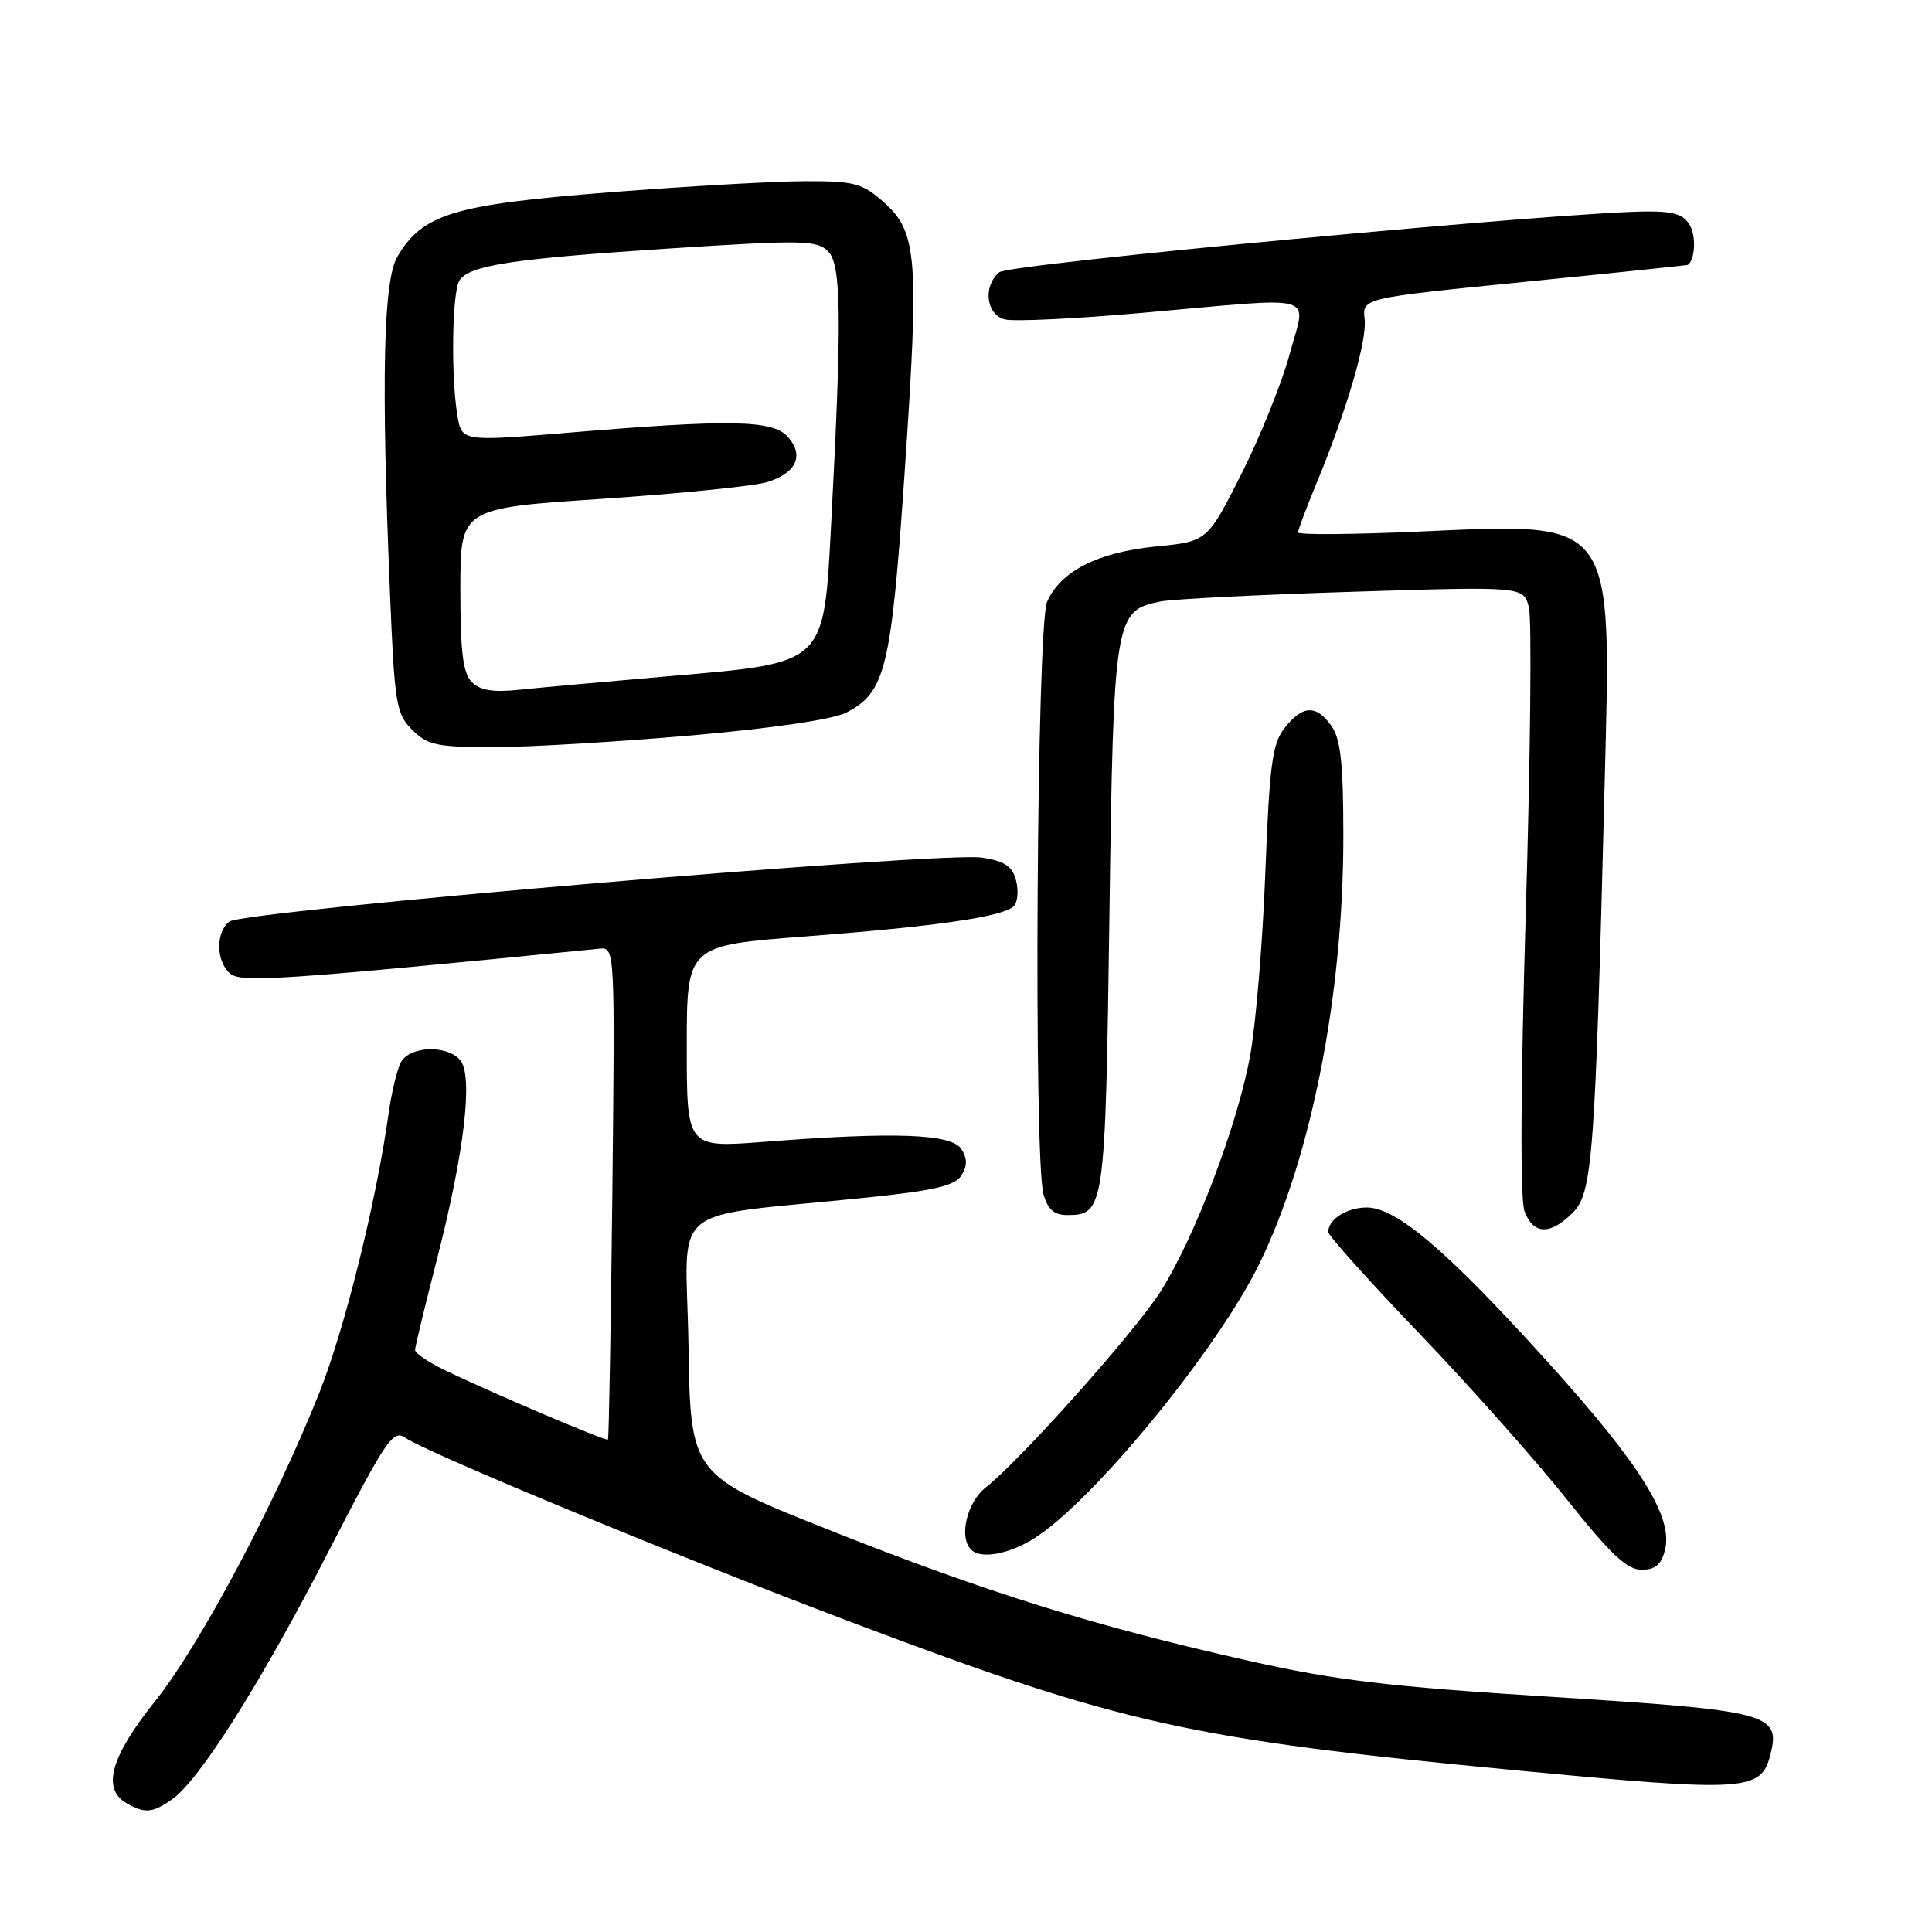 <?xml version="1.0" encoding="UTF-8" standalone="no"?>
<!DOCTYPE svg PUBLIC "-//W3C//DTD SVG 1.1//EN" "http://www.w3.org/Graphics/SVG/1.1/DTD/svg11.dtd" >
<svg xmlns="http://www.w3.org/2000/svg" xmlns:xlink="http://www.w3.org/1999/xlink" version="1.1" viewBox="0 0 256 256">
 <g >
 <path fill="currentColor"
d=" M 22.79 238.43 C 26.44 235.88 34.62 222.92 43.55 205.54 C 51.18 190.72 52.09 189.37 53.72 190.52 C 56.55 192.50 90.51 206.54 113.06 215.04 C 148.61 228.46 157.56 230.45 200.81 234.57 C 231.48 237.49 233.37 237.38 234.60 232.45 C 235.95 227.06 234.42 226.66 205.72 224.85 C 184.02 223.49 177.08 222.67 165.50 220.07 C 145.07 215.48 130.83 211.05 110.00 202.78 C 91.50 195.43 91.50 195.43 91.23 178.30 C 90.92 158.91 87.81 161.48 114.89 158.68 C 123.80 157.76 126.53 157.12 127.39 155.75 C 128.19 154.48 128.19 153.52 127.38 152.25 C 126.10 150.23 118.56 149.95 101.25 151.30 C 91.00 152.09 91.00 152.09 91.00 138.69 C 91.00 125.28 91.00 125.28 106.75 124.08 C 124.15 122.75 132.93 121.47 134.33 120.07 C 134.84 119.56 134.98 118.05 134.64 116.70 C 134.16 114.80 133.17 114.12 130.14 113.64 C 124.89 112.80 32.07 120.69 30.35 122.13 C 28.54 123.63 28.64 127.45 30.52 129.02 C 31.98 130.23 37.39 129.86 79.50 125.70 C 81.47 125.50 81.49 125.99 81.14 158.00 C 80.94 175.88 80.68 190.61 80.56 190.75 C 80.32 191.02 64.75 184.39 58.75 181.46 C 56.69 180.45 55.00 179.29 55.00 178.88 C 55.00 178.47 56.31 173.04 57.91 166.82 C 61.53 152.69 62.72 142.57 60.99 140.49 C 59.28 138.42 54.29 138.59 53.13 140.75 C 52.62 141.71 51.88 144.75 51.50 147.50 C 49.86 159.22 45.70 176.00 42.36 184.43 C 36.52 199.14 26.49 217.99 20.54 225.43 C 14.66 232.78 13.47 237.01 16.75 238.92 C 19.17 240.33 20.21 240.24 22.79 238.43 Z  M 220.62 205.37 C 221.72 201.01 217.38 194.08 205.00 180.38 C 191.78 165.75 185.04 160.00 181.11 160.00 C 178.46 160.00 176.00 161.56 176.00 163.25 C 176.00 163.71 181.44 169.78 188.09 176.72 C 194.74 183.66 203.52 193.54 207.61 198.67 C 213.37 205.91 215.59 208.00 217.50 208.00 C 219.33 208.00 220.13 207.32 220.62 205.37 Z  M 136.87 203.94 C 144.56 199.25 161.30 178.89 166.89 167.42 C 173.77 153.31 178.00 131.77 178.00 110.84 C 178.00 101.24 177.65 97.94 176.44 96.22 C 174.43 93.35 172.61 93.41 170.23 96.44 C 168.58 98.53 168.22 101.24 167.66 115.69 C 167.31 124.93 166.39 135.88 165.63 140.00 C 163.91 149.28 158.22 164.20 153.72 171.22 C 150.22 176.67 135.23 193.46 130.62 197.09 C 128.12 199.05 127.02 203.69 128.67 205.33 C 129.93 206.60 133.51 205.99 136.87 203.94 Z  M 208.40 160.69 C 211.02 158.07 211.37 153.39 212.62 103.96 C 213.52 68.37 214.18 69.27 187.96 70.44 C 179.18 70.83 172.00 70.88 172.00 70.55 C 172.00 70.21 173.07 67.37 174.37 64.22 C 178.45 54.38 181.16 45.15 180.82 42.27 C 180.50 39.50 180.50 39.50 202.00 37.35 C 213.82 36.17 223.56 35.15 223.64 35.10 C 224.58 34.45 224.77 31.44 223.96 29.93 C 223.16 28.44 221.86 28.00 218.21 28.02 C 207.29 28.06 133.76 34.96 132.42 36.07 C 130.22 37.89 130.65 41.67 133.13 42.32 C 134.31 42.63 142.52 42.24 151.38 41.45 C 175.25 39.34 173.08 38.73 170.90 46.88 C 169.88 50.66 167.01 57.80 164.52 62.75 C 159.98 71.74 159.98 71.74 153.19 72.41 C 145.46 73.17 140.53 75.68 138.74 79.75 C 137.37 82.89 136.94 153.50 138.27 158.25 C 138.83 160.26 139.68 161.00 141.40 161.00 C 146.36 161.00 146.46 160.26 147.00 121.55 C 147.55 81.76 147.69 80.91 153.76 79.70 C 155.36 79.38 166.84 78.80 179.28 78.41 C 201.89 77.70 201.89 77.70 202.59 80.50 C 202.98 82.04 202.79 100.12 202.18 120.67 C 201.48 144.21 201.42 158.97 202.01 160.52 C 203.19 163.62 205.41 163.68 208.40 160.69 Z  M 91.60 97.45 C 102.30 96.51 110.41 95.32 112.13 94.43 C 117.34 91.74 118.09 88.65 119.87 62.58 C 121.81 34.14 121.55 30.77 117.15 26.84 C 114.27 24.27 113.27 24.00 106.73 24.01 C 102.76 24.01 91.02 24.68 80.66 25.49 C 60.08 27.11 56.00 28.35 52.66 34.00 C 50.79 37.17 50.50 50.18 51.67 78.46 C 52.28 93.30 52.49 94.58 54.62 96.71 C 56.65 98.74 57.88 99.00 65.40 99.00 C 70.08 99.00 81.86 98.30 91.60 97.45 Z  M 62.52 90.38 C 61.35 89.21 61.00 86.40 61.00 78.10 C 61.00 67.34 61.00 67.34 79.75 66.10 C 90.06 65.41 99.92 64.41 101.66 63.88 C 105.54 62.68 106.60 60.32 104.37 57.86 C 102.36 55.64 96.81 55.54 75.34 57.33 C 61.18 58.51 61.18 58.51 60.60 55.01 C 59.74 49.80 59.91 38.69 60.87 37.18 C 62.16 35.15 67.79 34.29 88.80 32.92 C 106.30 31.79 108.25 31.82 109.72 33.29 C 111.49 35.06 111.57 42.09 110.14 69.27 C 109.14 88.18 109.55 87.79 88.85 89.58 C 80.41 90.31 71.37 91.13 68.77 91.40 C 65.35 91.76 63.62 91.48 62.52 90.38 Z "/>
</g>
</svg>